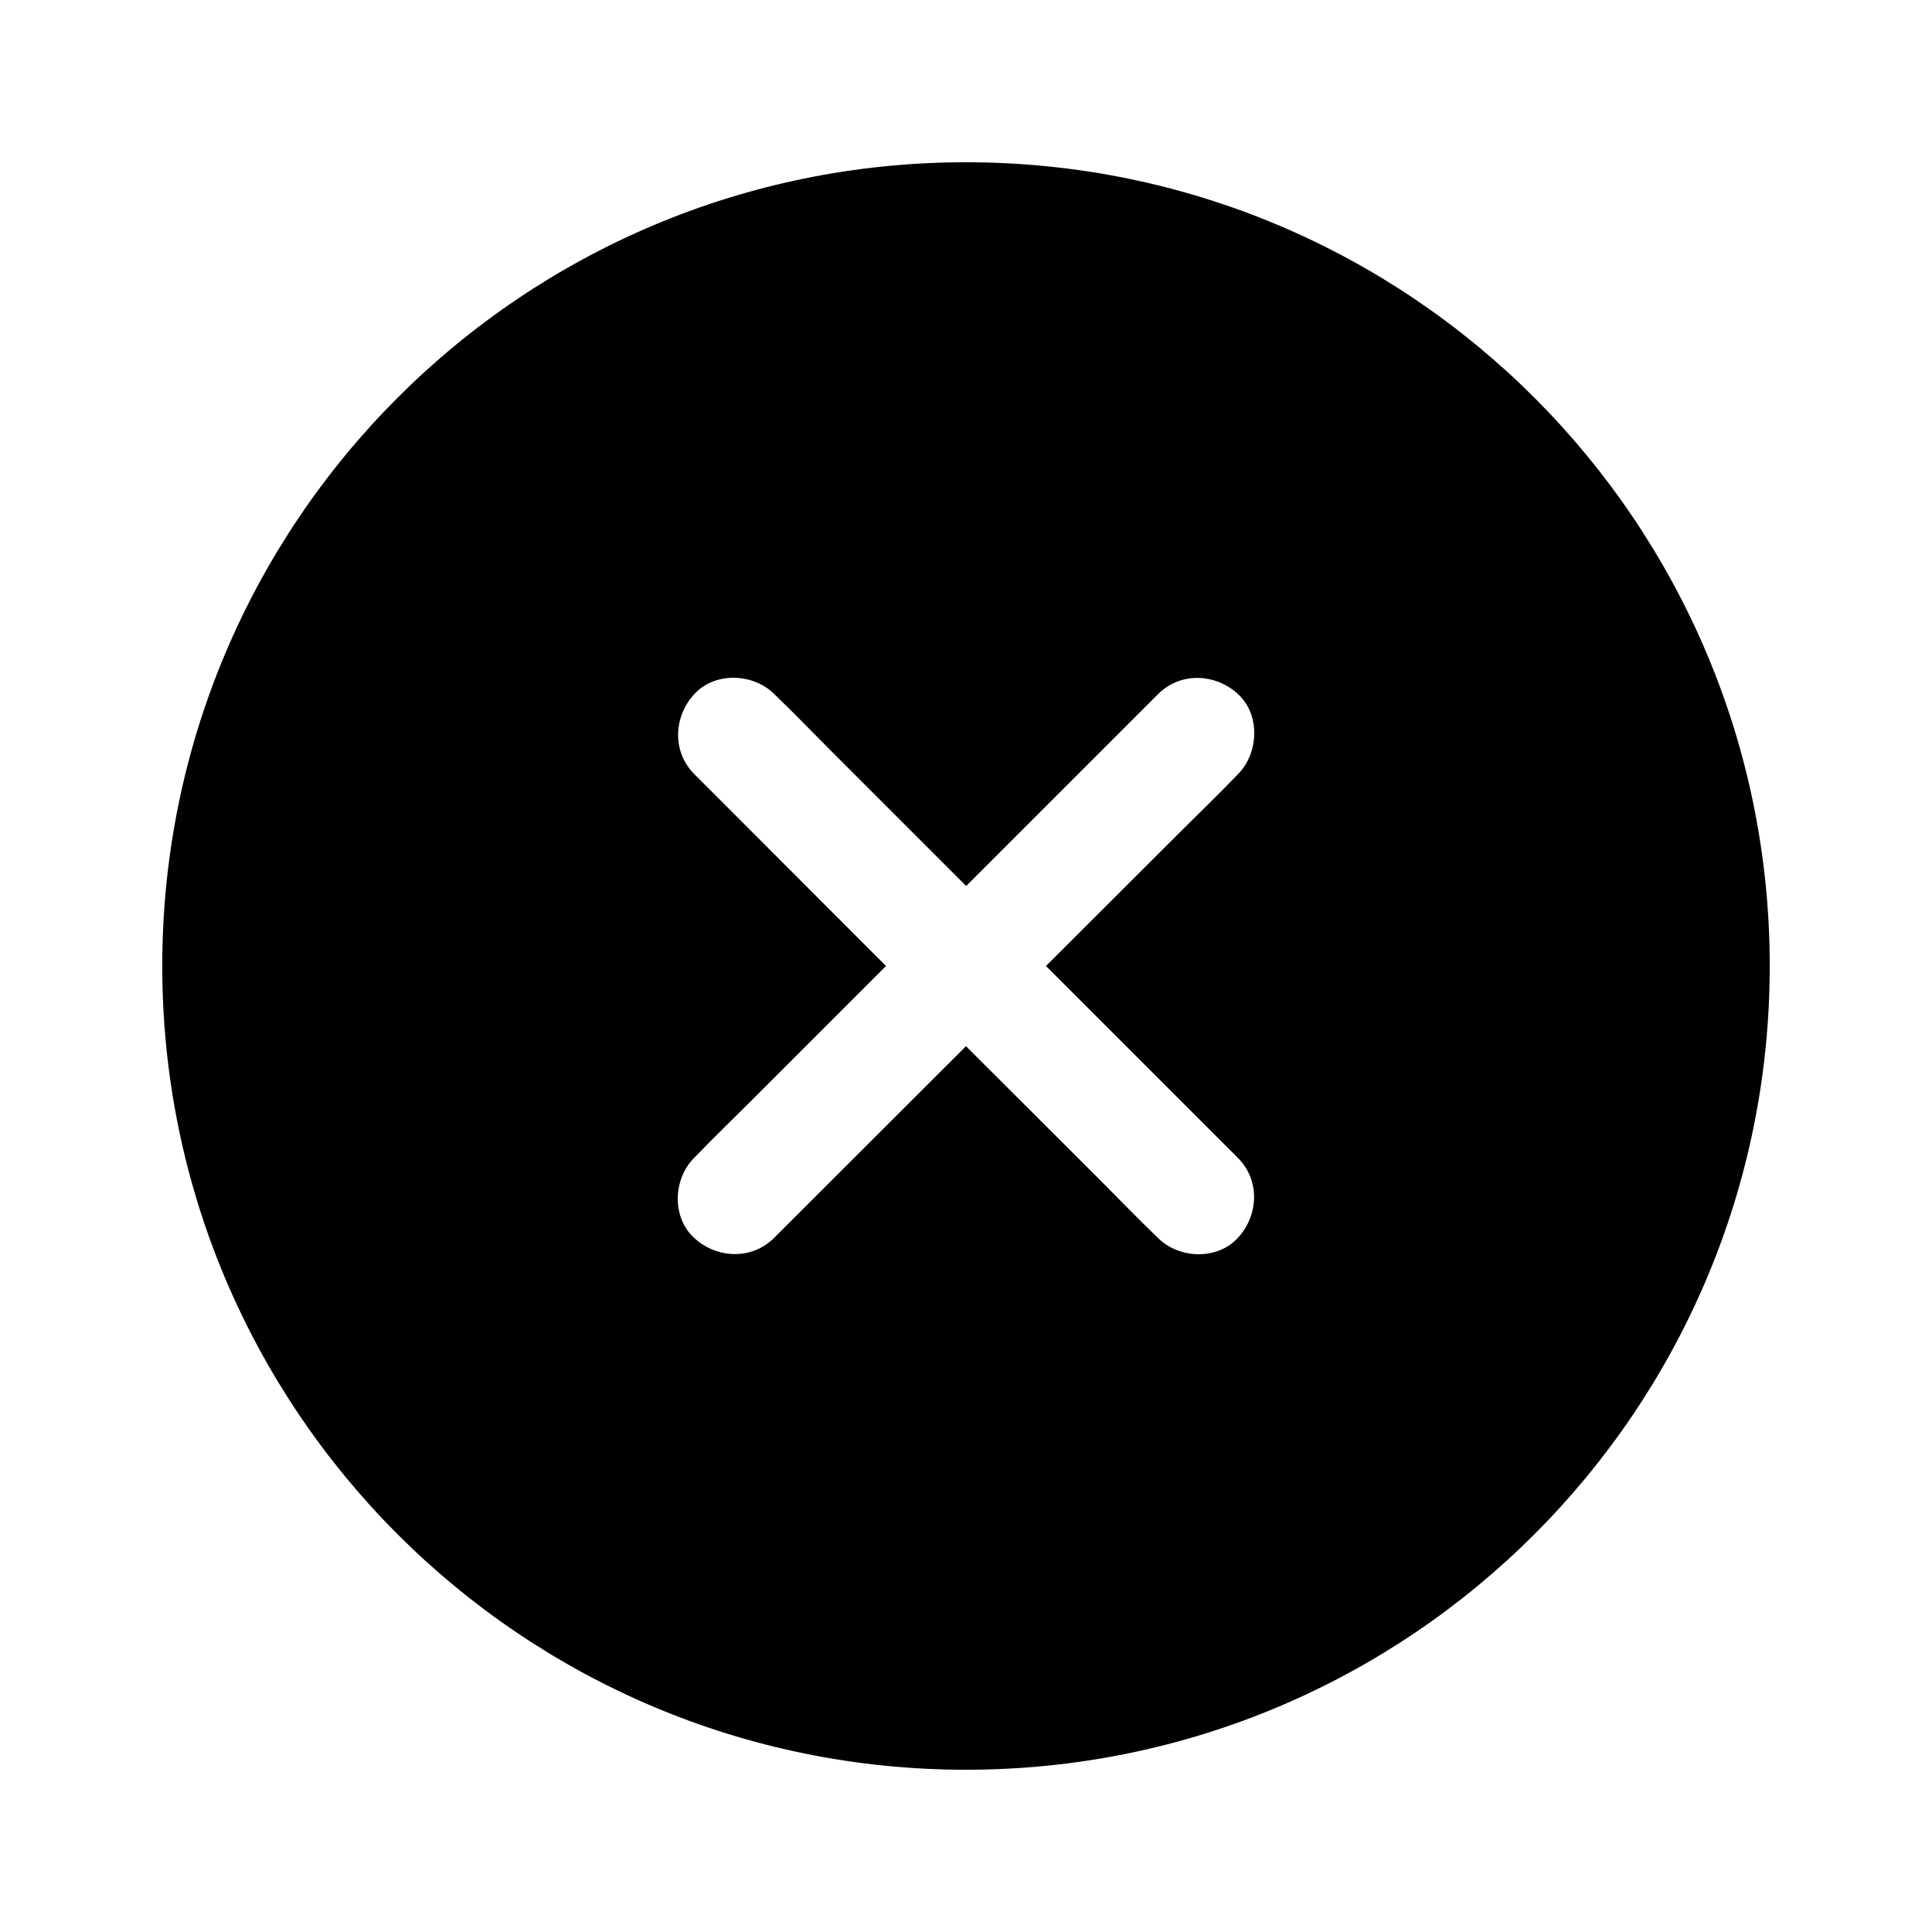<svg xmlns="http://www.w3.org/2000/svg" xmlns:xlink="http://www.w3.org/1999/xlink" version="1.1" x="0px" y="0px" viewBox="0 0 1024 1024" style="enable-background:new 0 0 1024 1024;" xml:space="preserve"><g><path d="M512,86C276.7,86,86,276.7,86,512s190.7,426,426,426s426-190.7,426-426S747.3,86,512,86z M656.1,410.4   l-0.4,0.4c-9.8,10.2-19.9,19.9-29.9,29.9L554.4,512l101.7,101.7c11.9,11.9,11,30.5,0,42.4c-11,12-31.3,11.1-42.4,0l-0.4-0.4   c-10.2-9.8-19.9-19.9-29.9-29.9L512,554.5L410.3,656.1c-11.9,11.9-30.5,11-42.4,0c-12-11-11.1-31.3,0-42.4l0.4-0.4   c9.8-10.2,19.9-19.9,29.9-29.9l71.4-71.4L368,410.3c-11.9-11.9-11-30.5,0-42.4c11-12,31.3-11.1,42.4,0l0.4,0.4   c10.2,9.8,19.9,19.9,29.9,29.9l71.4,71.4l101.7-101.7c11.9-11.9,30.5-11,42.4,0C668.1,378.8,667.2,399.3,656.1,410.4z"></path></g></svg>